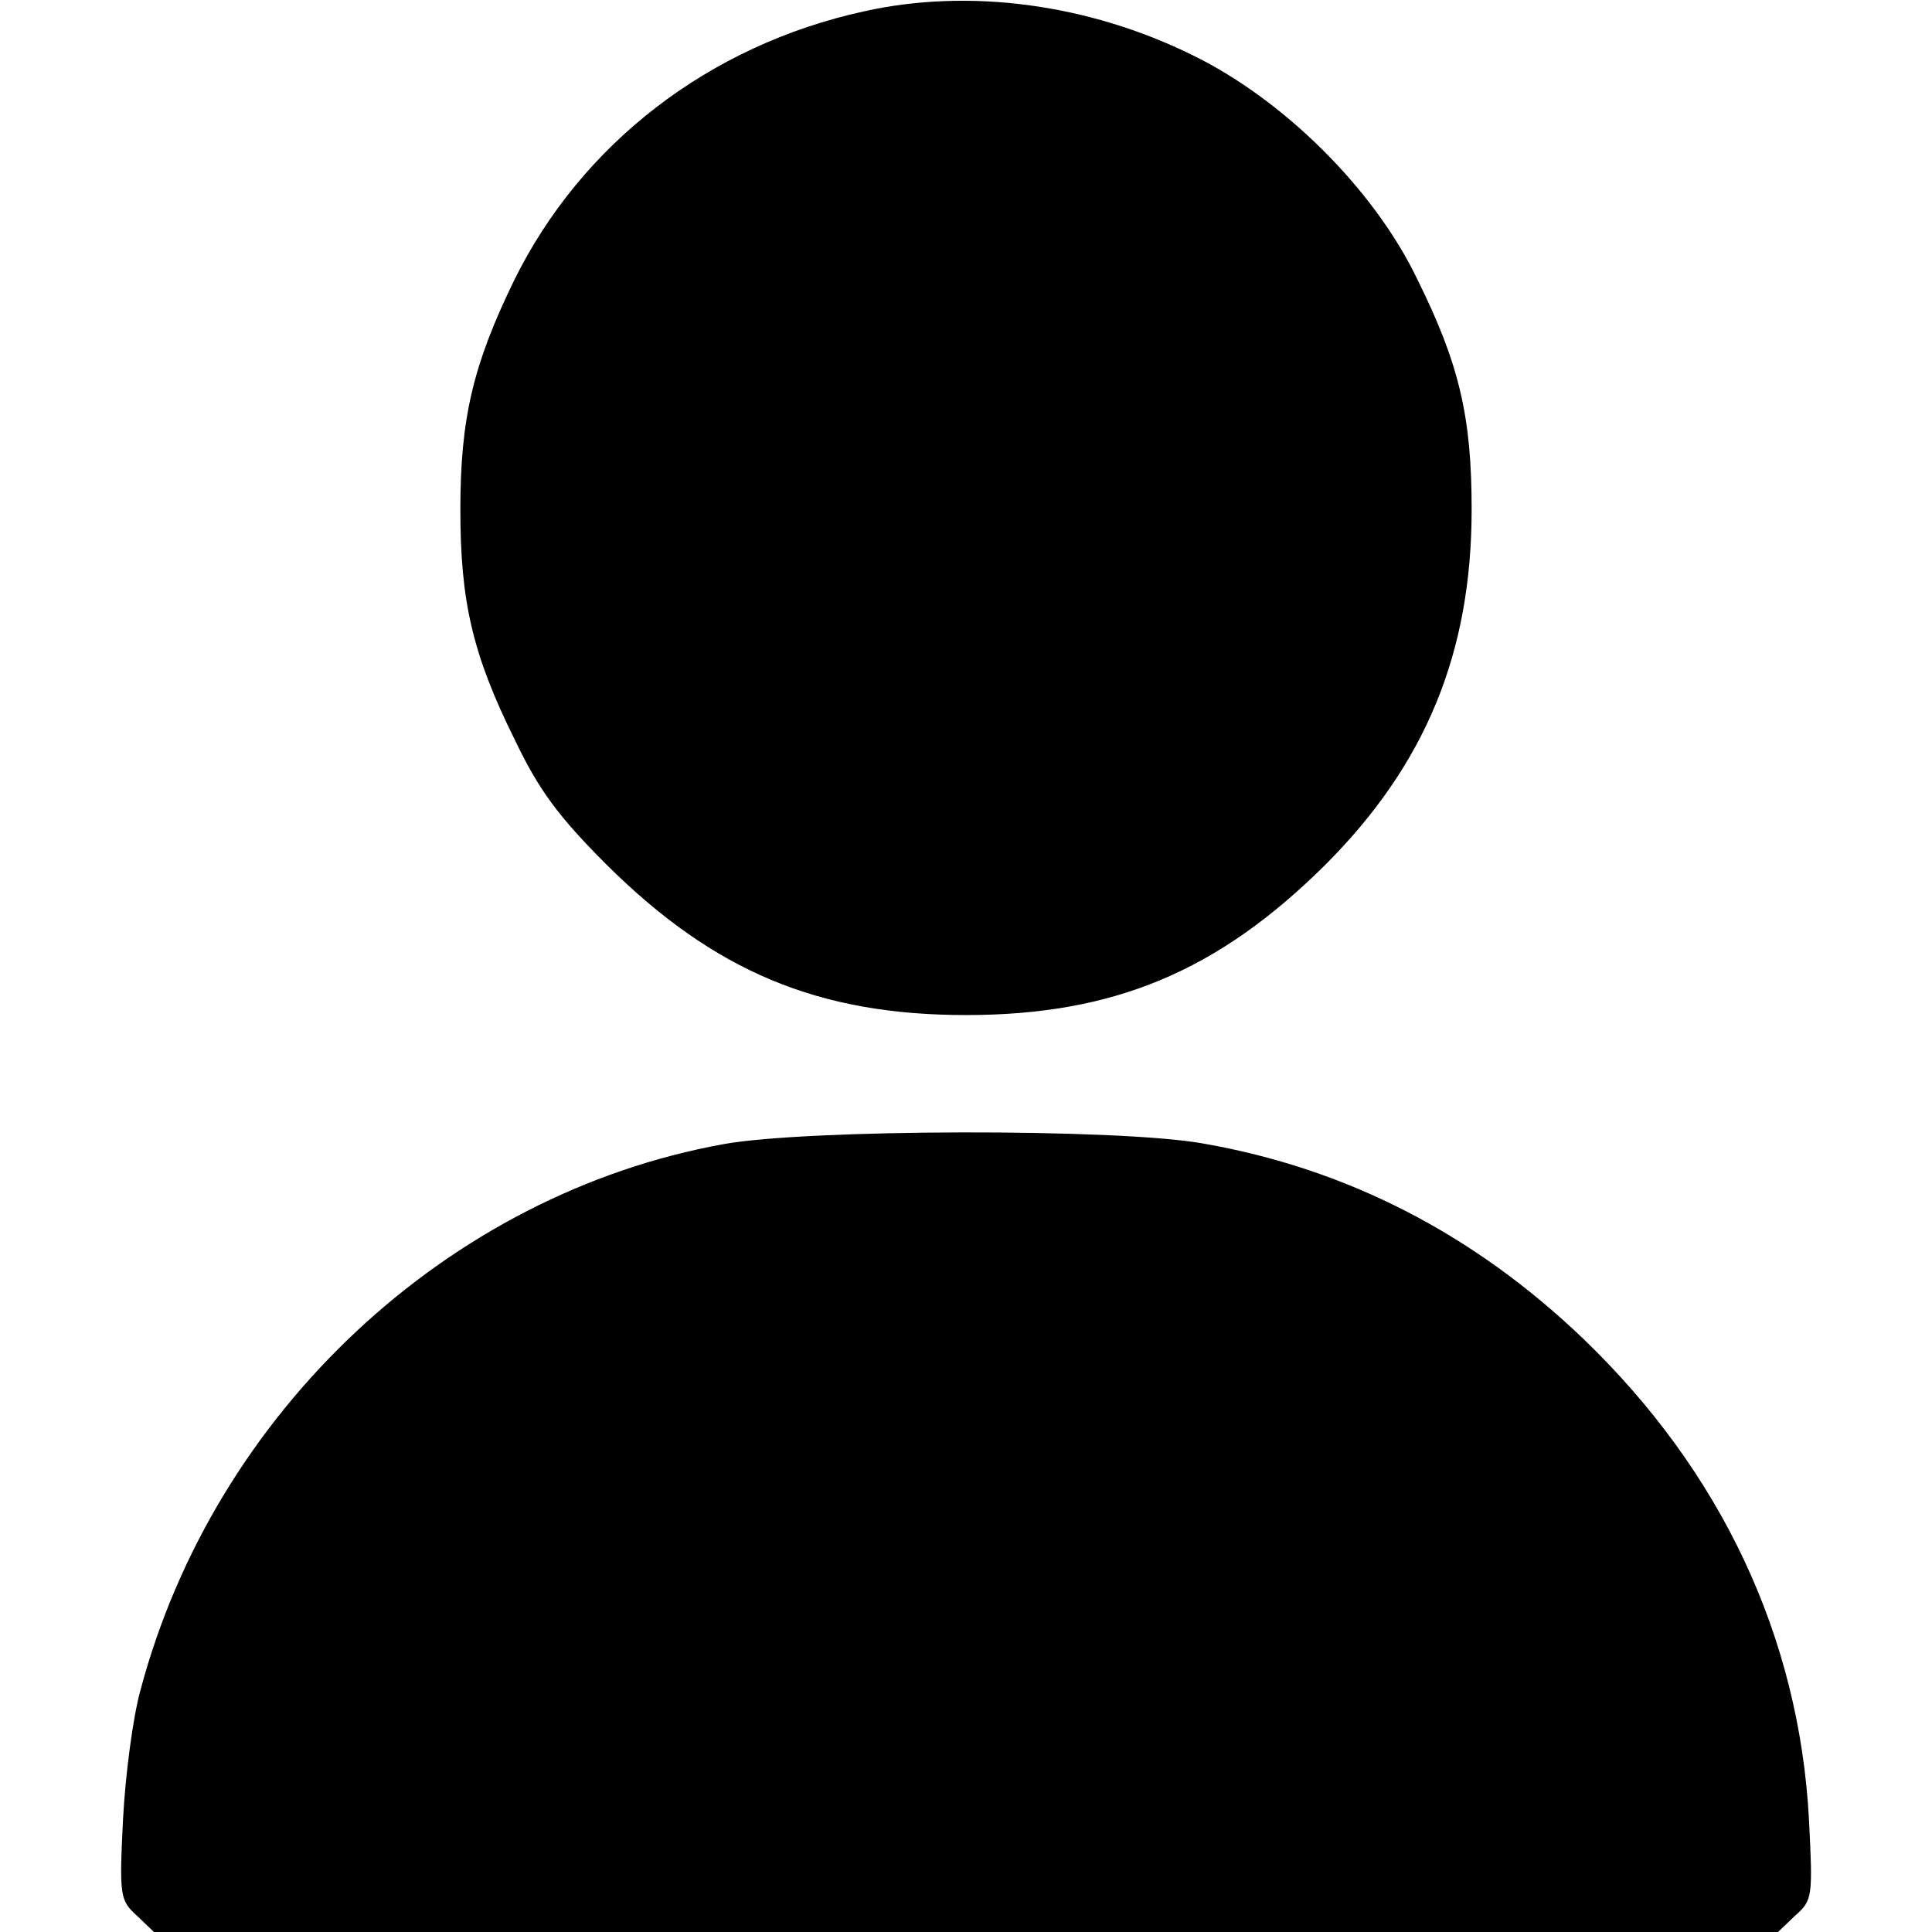 <?xml version="1.0" standalone="no"?>
<!DOCTYPE svg PUBLIC "-//W3C//DTD SVG 20010904//EN"
 "http://www.w3.org/TR/2001/REC-SVG-20010904/DTD/svg10.dtd">
<svg version="1.0" xmlns="http://www.w3.org/2000/svg"
 width="256pt" height="256pt" viewBox="0 0 256 256"
 preserveAspectRatio="xMidYMid meet">

<g transform="translate(0,256) scale(0.1,-0.1)"
fill="#000000" stroke="none">
<path d="M1145 2545 c-206 -45 -375 -176 -464 -357 -54 -111 -71 -182 -71
-303 0 -122 16 -192 72 -305 32 -67 58 -102 122 -166 142 -141 280 -199 476
-199 196 0 334 58 476 199 133 133 194 281 194 471 0 122 -16 192 -72 305 -57
119 -177 238 -298 297 -138 68 -296 89 -435 58z"/>
<path d="M959 1044 c-366 -66 -675 -355 -773 -724 -10 -36 -20 -113 -23 -171
-5 -101 -4 -107 18 -127 l23 -22 1076 0 1076 0 23 22 c23 20 23 26 18 127 -13
242 -116 461 -299 637 -145 139 -314 226 -505 259 -113 20 -524 19 -634 -1z"/>
</g>
</svg>
